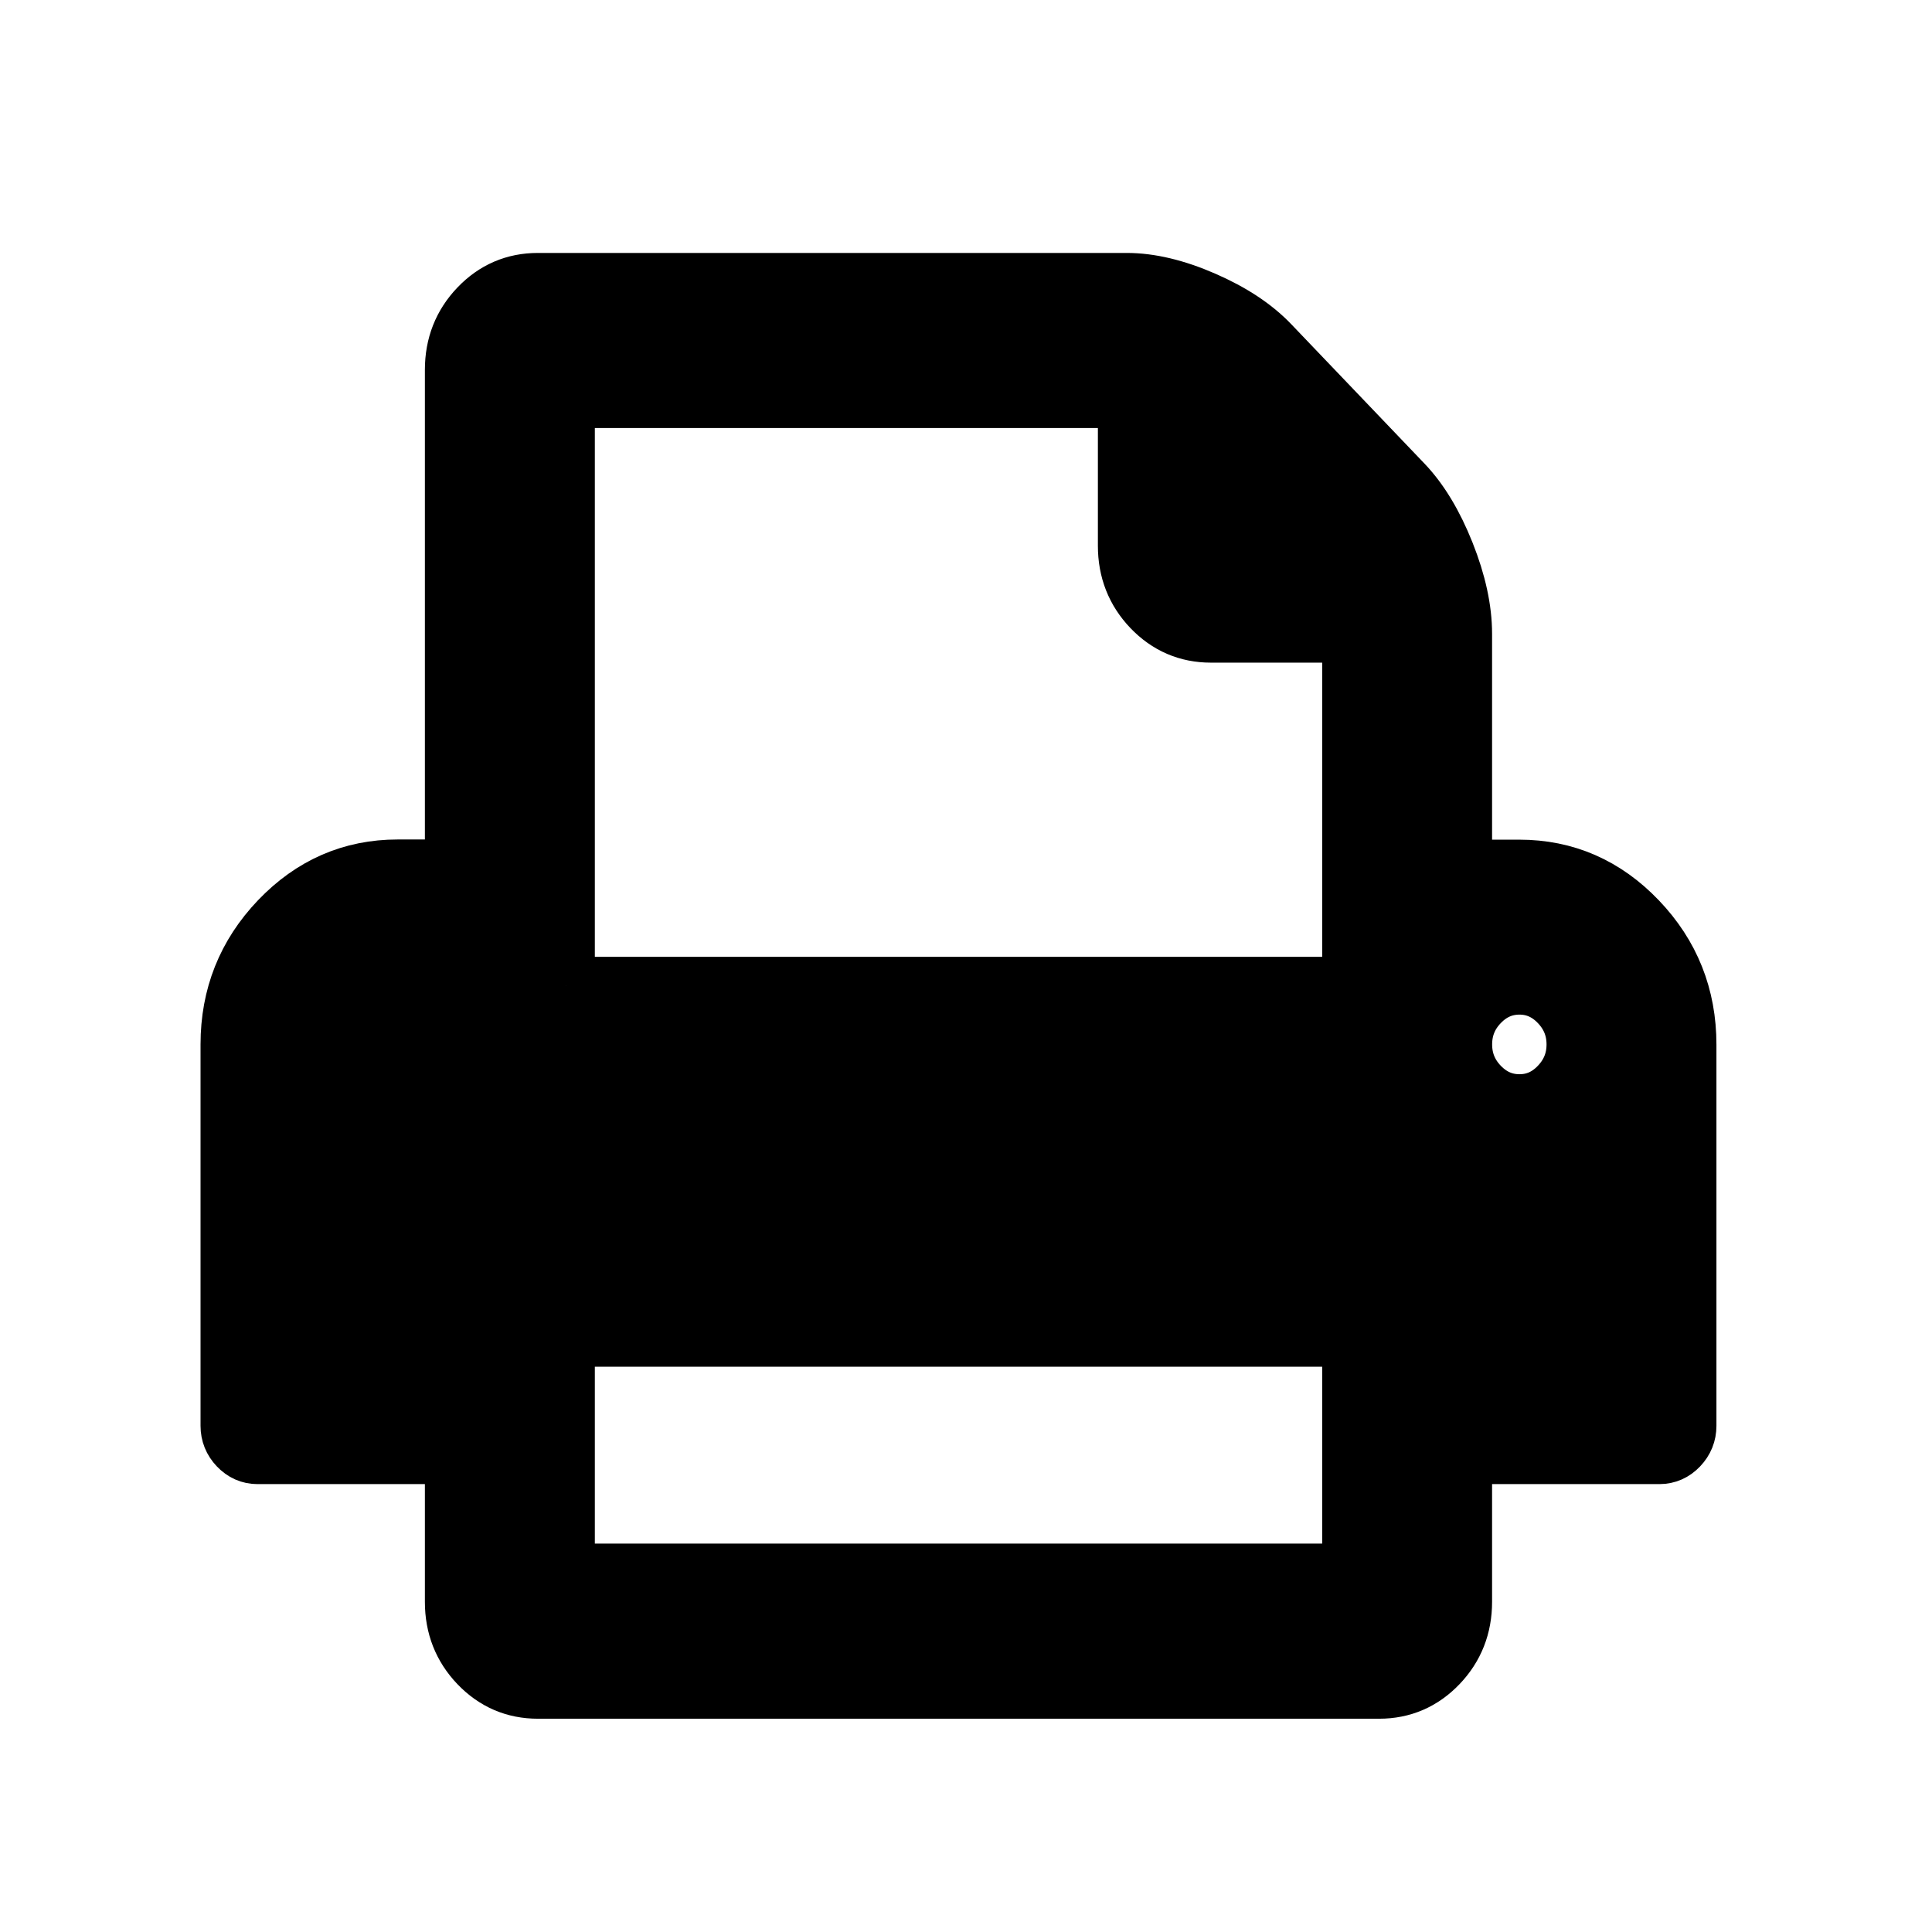 <?xml version="1.0" encoding="UTF-8" standalone="no"?>
<svg
   xmlns:dc="http://purl.org/dc/elements/1.1/"
   xmlns:cc="http://creativecommons.org/ns#"
   xmlns:rdf="http://www.w3.org/1999/02/22-rdf-syntax-ns#"
   xmlns:svg="http://www.w3.org/2000/svg"
   xmlns="http://www.w3.org/2000/svg"
   xmlns:sodipodi="http://sodipodi.sourceforge.net/DTD/sodipodi-0.dtd"
   xmlns:inkscape="http://www.inkscape.org/namespaces/inkscape"
   sodipodi:docname="print.svg"
   inkscape:version="1.0 (4035a4fb49, 2020-05-01)"
   id="svg2"
   viewBox="0 0 32 32"
   height="32"
   width="32"
   version="1.1">
  <defs
     id="defs10" />
  <sodipodi:namedview
     showguides="false"
     inkscape:document-rotation="0"
     inkscape:current-layer="svg2"
     inkscape:window-maximized="0"
     inkscape:window-y="72"
     inkscape:window-x="103"
     inkscape:cy="10.953422"
     inkscape:cx="15"
     inkscape:zoom="9.15625"
     showgrid="false"
     id="namedview8"
     inkscape:window-height="847"
     inkscape:window-width="1553"
     inkscape:pageshadow="2"
     inkscape:pageopacity="0"
     guidetolerance="10"
     gridtolerance="10"
     objecttolerance="10"
     borderopacity="1"
     bordercolor="#666666"
     pagecolor="#ffffff" />
  <rect
     transform="scale(-1,1)"
     y="19.871"
     x="-46.343"
     height="11.811"
     width="8.192"
     id="rect3017"
     style="fill:#000000;fill-opacity:1;fill-rule:nonzero;stroke:#000000;stroke-width:1.011;stroke-miterlimit:4;stroke-dasharray:none;stroke-opacity:1" />
  <rect
     rx="4.15"
     ry="4.642"
     y="1.533"
     x="1.42"
     height="29.27"
     width="29.488"
     id="rect3037"
     style="fill:none;stroke:none;stroke-width:2;stroke-miterlimit:4;stroke-dasharray:none;stroke-opacity:1" />
  <g
     id="g4" />
  <path
     inkscape:connector-curvature="0"
     style="fill:#000000;stroke:#000000;stroke-width:0.957"
     id="path6"
     d="M 9.374,26.045 H 22.378 V 22.159 H 9.374 Z m 0,-9.718 H 22.378 v -5.83 h -2.322 q -0.58,0 -0.987,-0.425 Q 18.663,9.647 18.663,9.04 V 6.611 H 9.374 v 9.718 z m 16.72,0.972 q 0,-0.395 -0.276,-0.684 -0.276,-0.289 -0.653,-0.288 -0.378,8.51e-4 -0.653,0.288 -0.276,0.287 -0.276,0.684 0,0.396 0.276,0.684 0.276,0.287 0.653,0.288 0.378,8.5e-4 0.653,-0.288 0.276,-0.289 0.276,-0.684 z m 1.857,0 v 6.317 q 0,0.197 -0.138,0.342 -0.138,0.145 -0.327,0.145 h -3.251 v 2.429 q 0,0.607 -0.406,1.032 -0.406,0.425 -0.987,0.425 H 8.909 q -0.58,0 -0.987,-0.425 -0.406,-0.425 -0.406,-1.032 V 24.103 H 4.265 q -0.189,0 -0.327,-0.145 Q 3.8,23.813 3.8,23.616 v -6.317 q 0,-1.2 0.82,-2.058 0.82,-0.858 1.967,-0.858 H 7.516 V 6.125 q 0,-0.607 0.406,-1.032 0.406,-0.425 0.987,-0.425 h 9.753 q 0.58,0 1.277,0.304 0.697,0.304 1.103,0.729 l 2.206,2.308 q 0.406,0.425 0.697,1.154 0.29,0.729 0.29,1.336 v 3.887 h 0.929 q 1.147,0 1.967,0.858 0.82,0.858 0.82,2.058 z" />
</svg>
